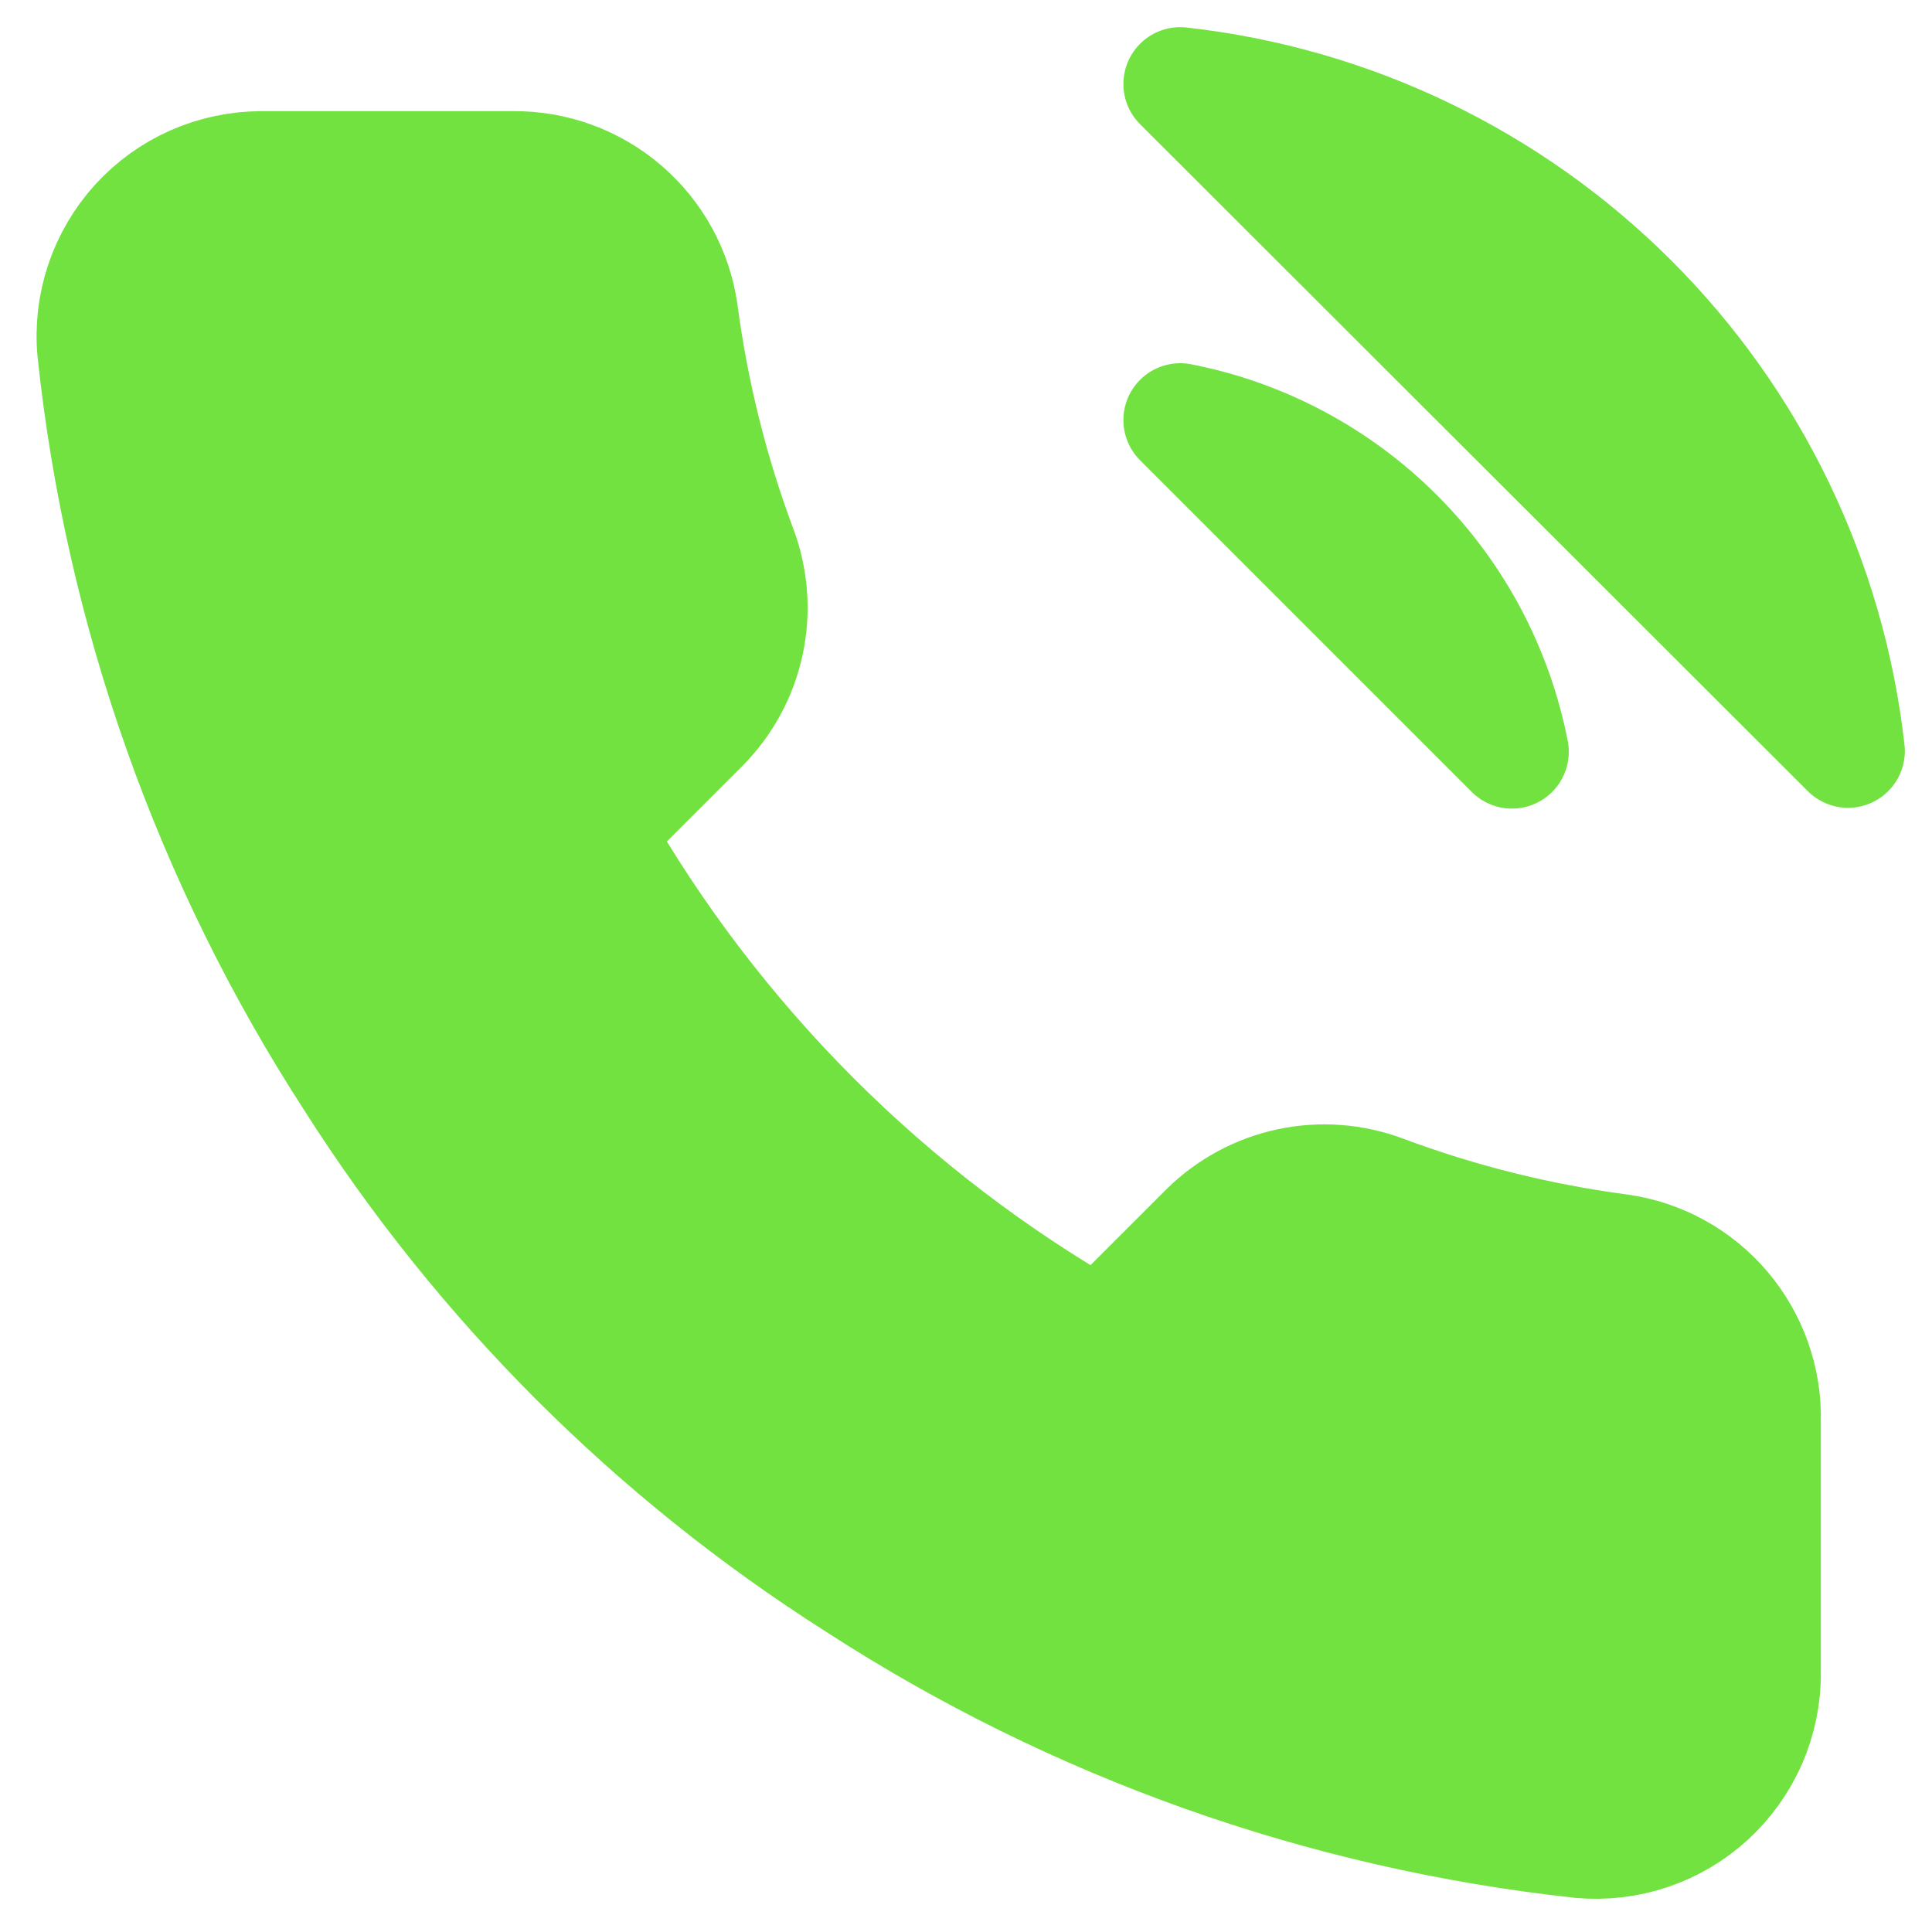 <svg width="17" height="17" viewBox="0 0 17 17" fill="none" xmlns="http://www.w3.org/2000/svg">
<path d="M10.385 3.696C11.107 3.837 11.77 4.19 12.29 4.71C12.81 5.23 13.163 5.893 13.304 6.615L10.385 3.696ZM10.385 0.739C11.885 0.906 13.283 1.578 14.351 2.644C15.419 3.71 16.092 5.108 16.261 6.608L10.385 0.739ZM15.522 12.506V14.724C15.523 14.93 15.48 15.133 15.398 15.322C15.315 15.51 15.194 15.68 15.043 15.819C14.891 15.958 14.712 16.064 14.517 16.13C14.322 16.196 14.115 16.22 13.91 16.202C11.636 15.955 9.451 15.178 7.532 13.933C5.746 12.798 4.232 11.284 3.097 9.498C1.848 7.57 1.07 5.374 0.828 3.09C0.809 2.885 0.834 2.679 0.899 2.485C0.965 2.29 1.07 2.112 1.208 1.96C1.347 1.808 1.515 1.687 1.703 1.604C1.89 1.522 2.093 1.479 2.299 1.478H4.516C4.875 1.475 5.222 1.602 5.494 1.836C5.766 2.07 5.944 2.394 5.994 2.75C6.088 3.459 6.261 4.156 6.512 4.827C6.611 5.091 6.633 5.379 6.574 5.655C6.515 5.932 6.378 6.185 6.179 6.386L5.24 7.325C6.293 9.175 7.825 10.707 9.675 11.76L10.614 10.821C10.815 10.622 11.069 10.485 11.345 10.426C11.621 10.367 11.909 10.389 12.173 10.488C12.844 10.739 13.541 10.912 14.25 11.006C14.609 11.056 14.937 11.237 15.172 11.514C15.406 11.791 15.531 12.144 15.522 12.506Z" fill="#72E240" stroke="#72E240" stroke-linecap="round" stroke-linejoin="round"/>
</svg>
